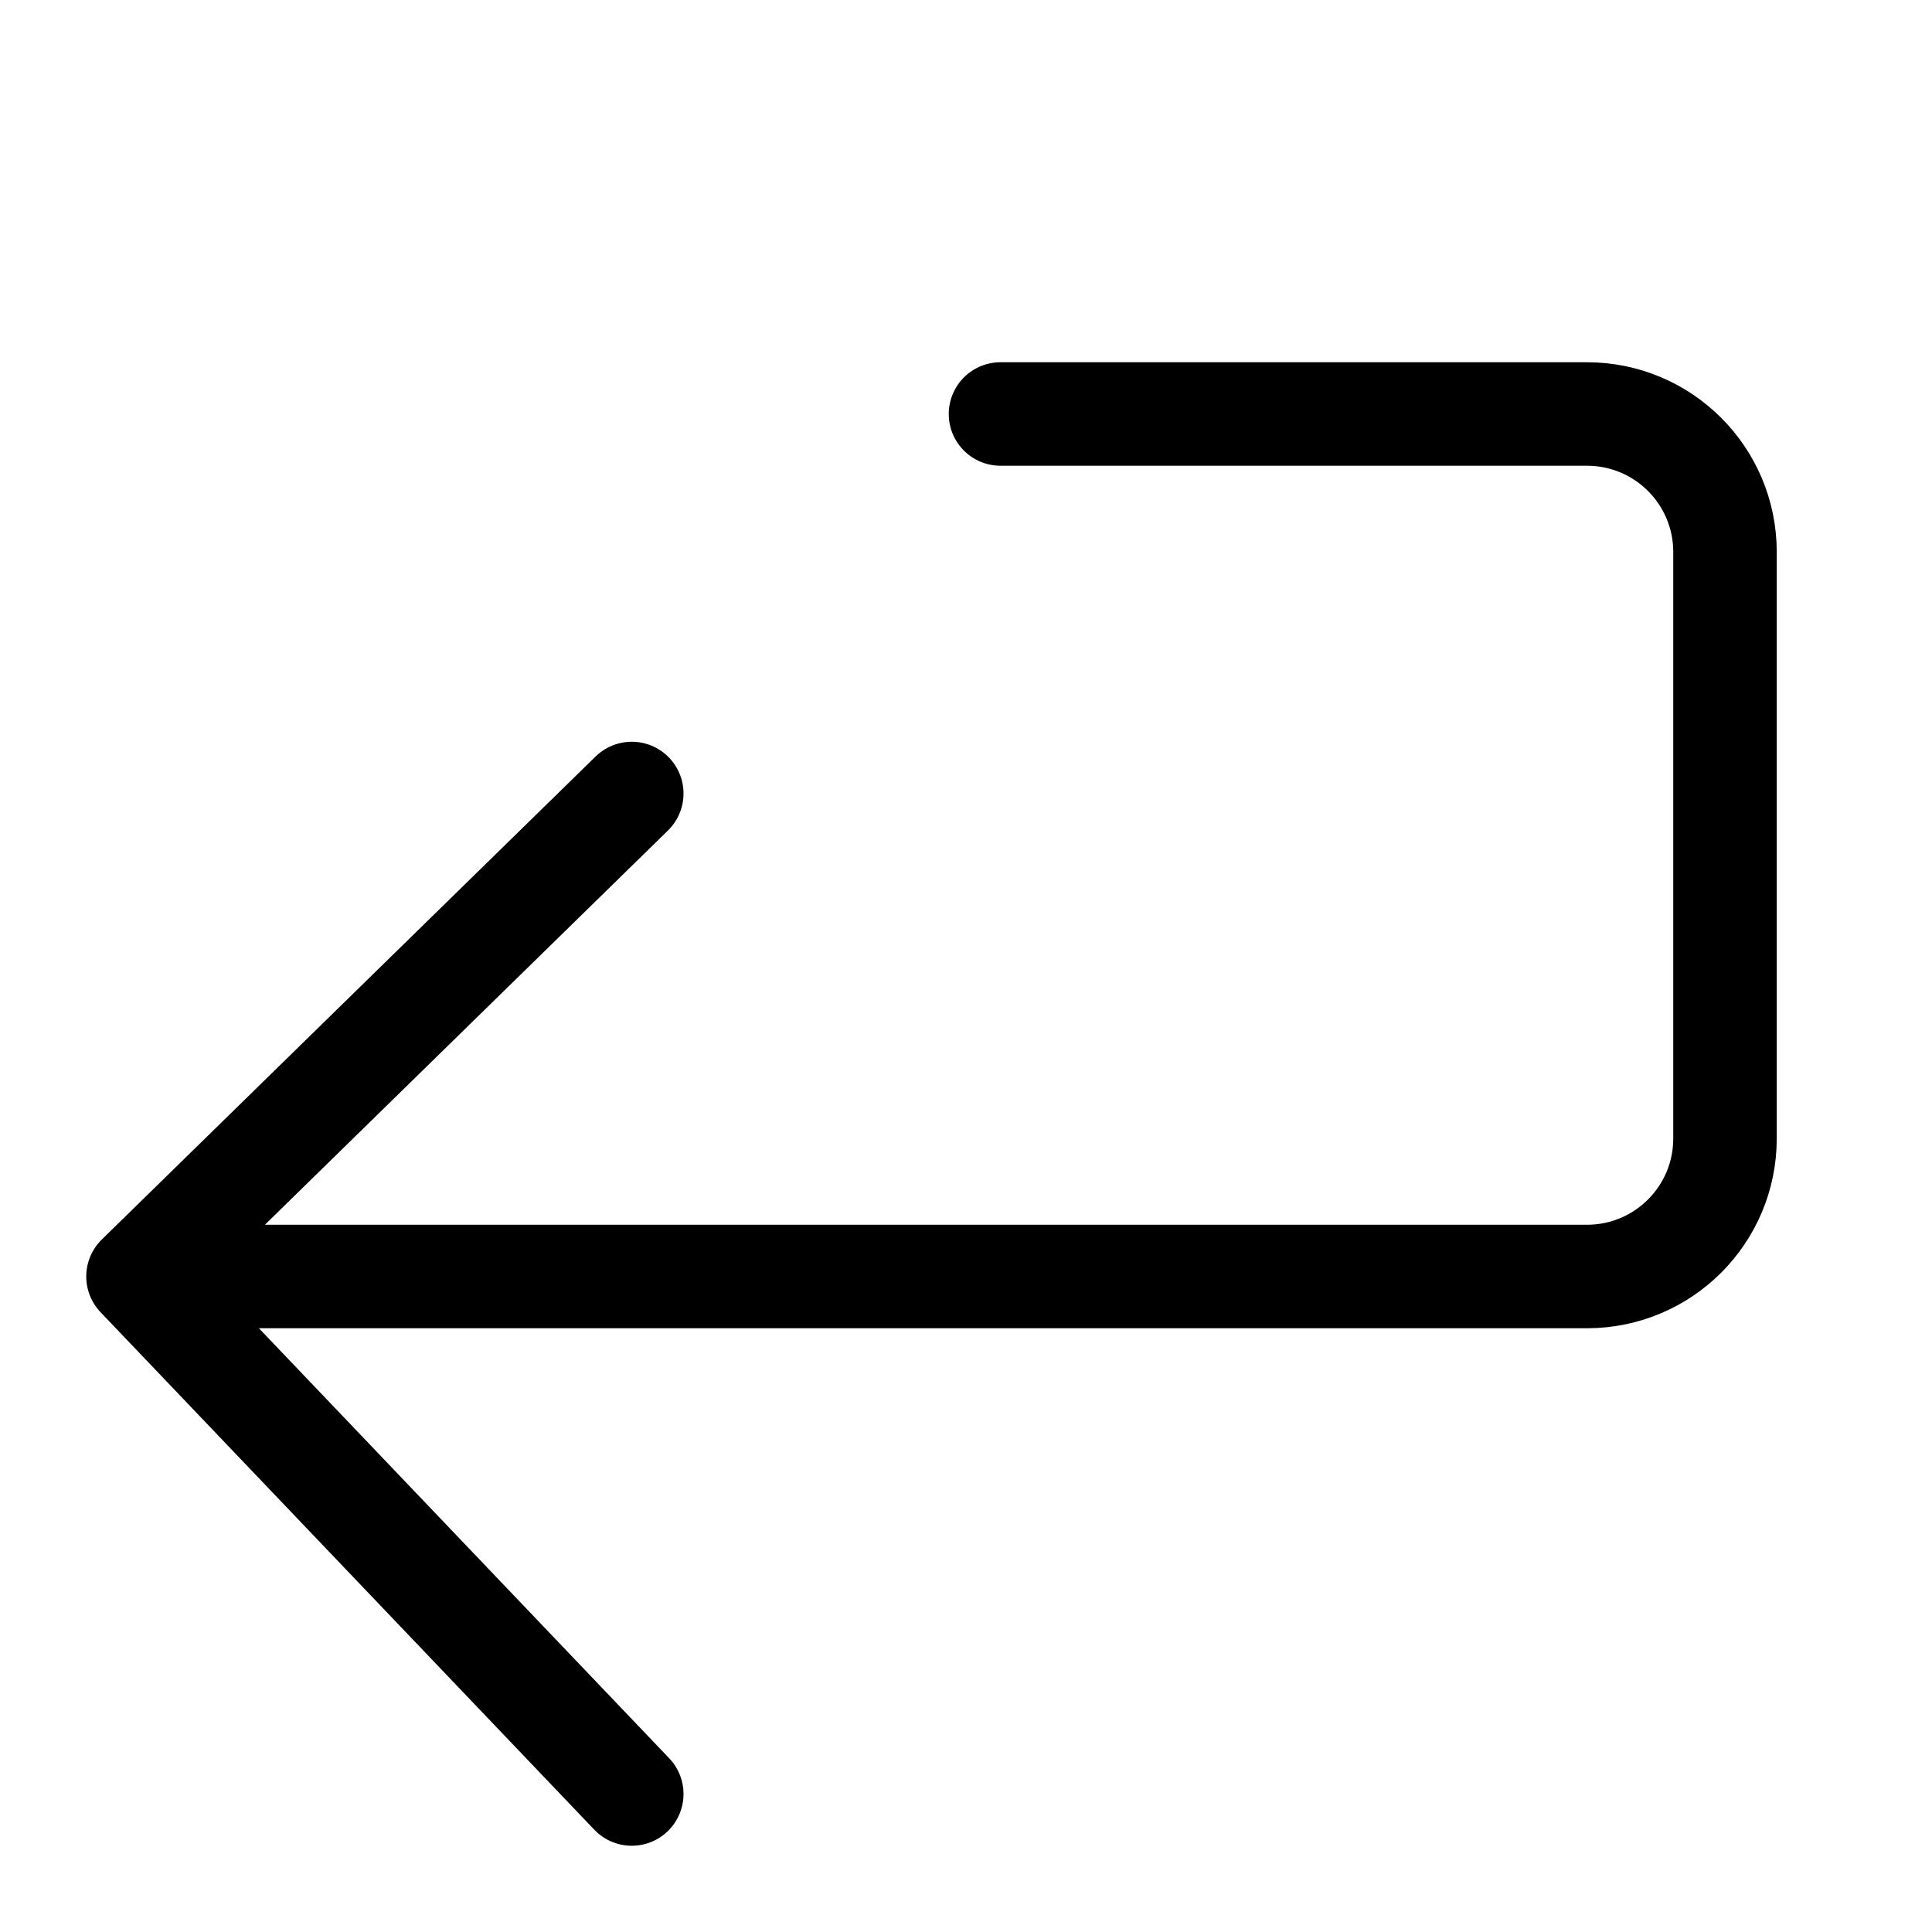 <svg width="28" height="28" viewBox="0 0 28 28" fill="none" xmlns="http://www.w3.org/2000/svg">
<path d="M14.5 6H23C24.105 6 25 6.895 25 8V16.5C25 17.605 24.105 18.5 23 18.5H2M2 18.5L9.156 11.5M2 18.5L9.156 26" stroke="black" stroke-width="1.5" stroke-linecap="round" stroke-linejoin="round"/>
</svg>
